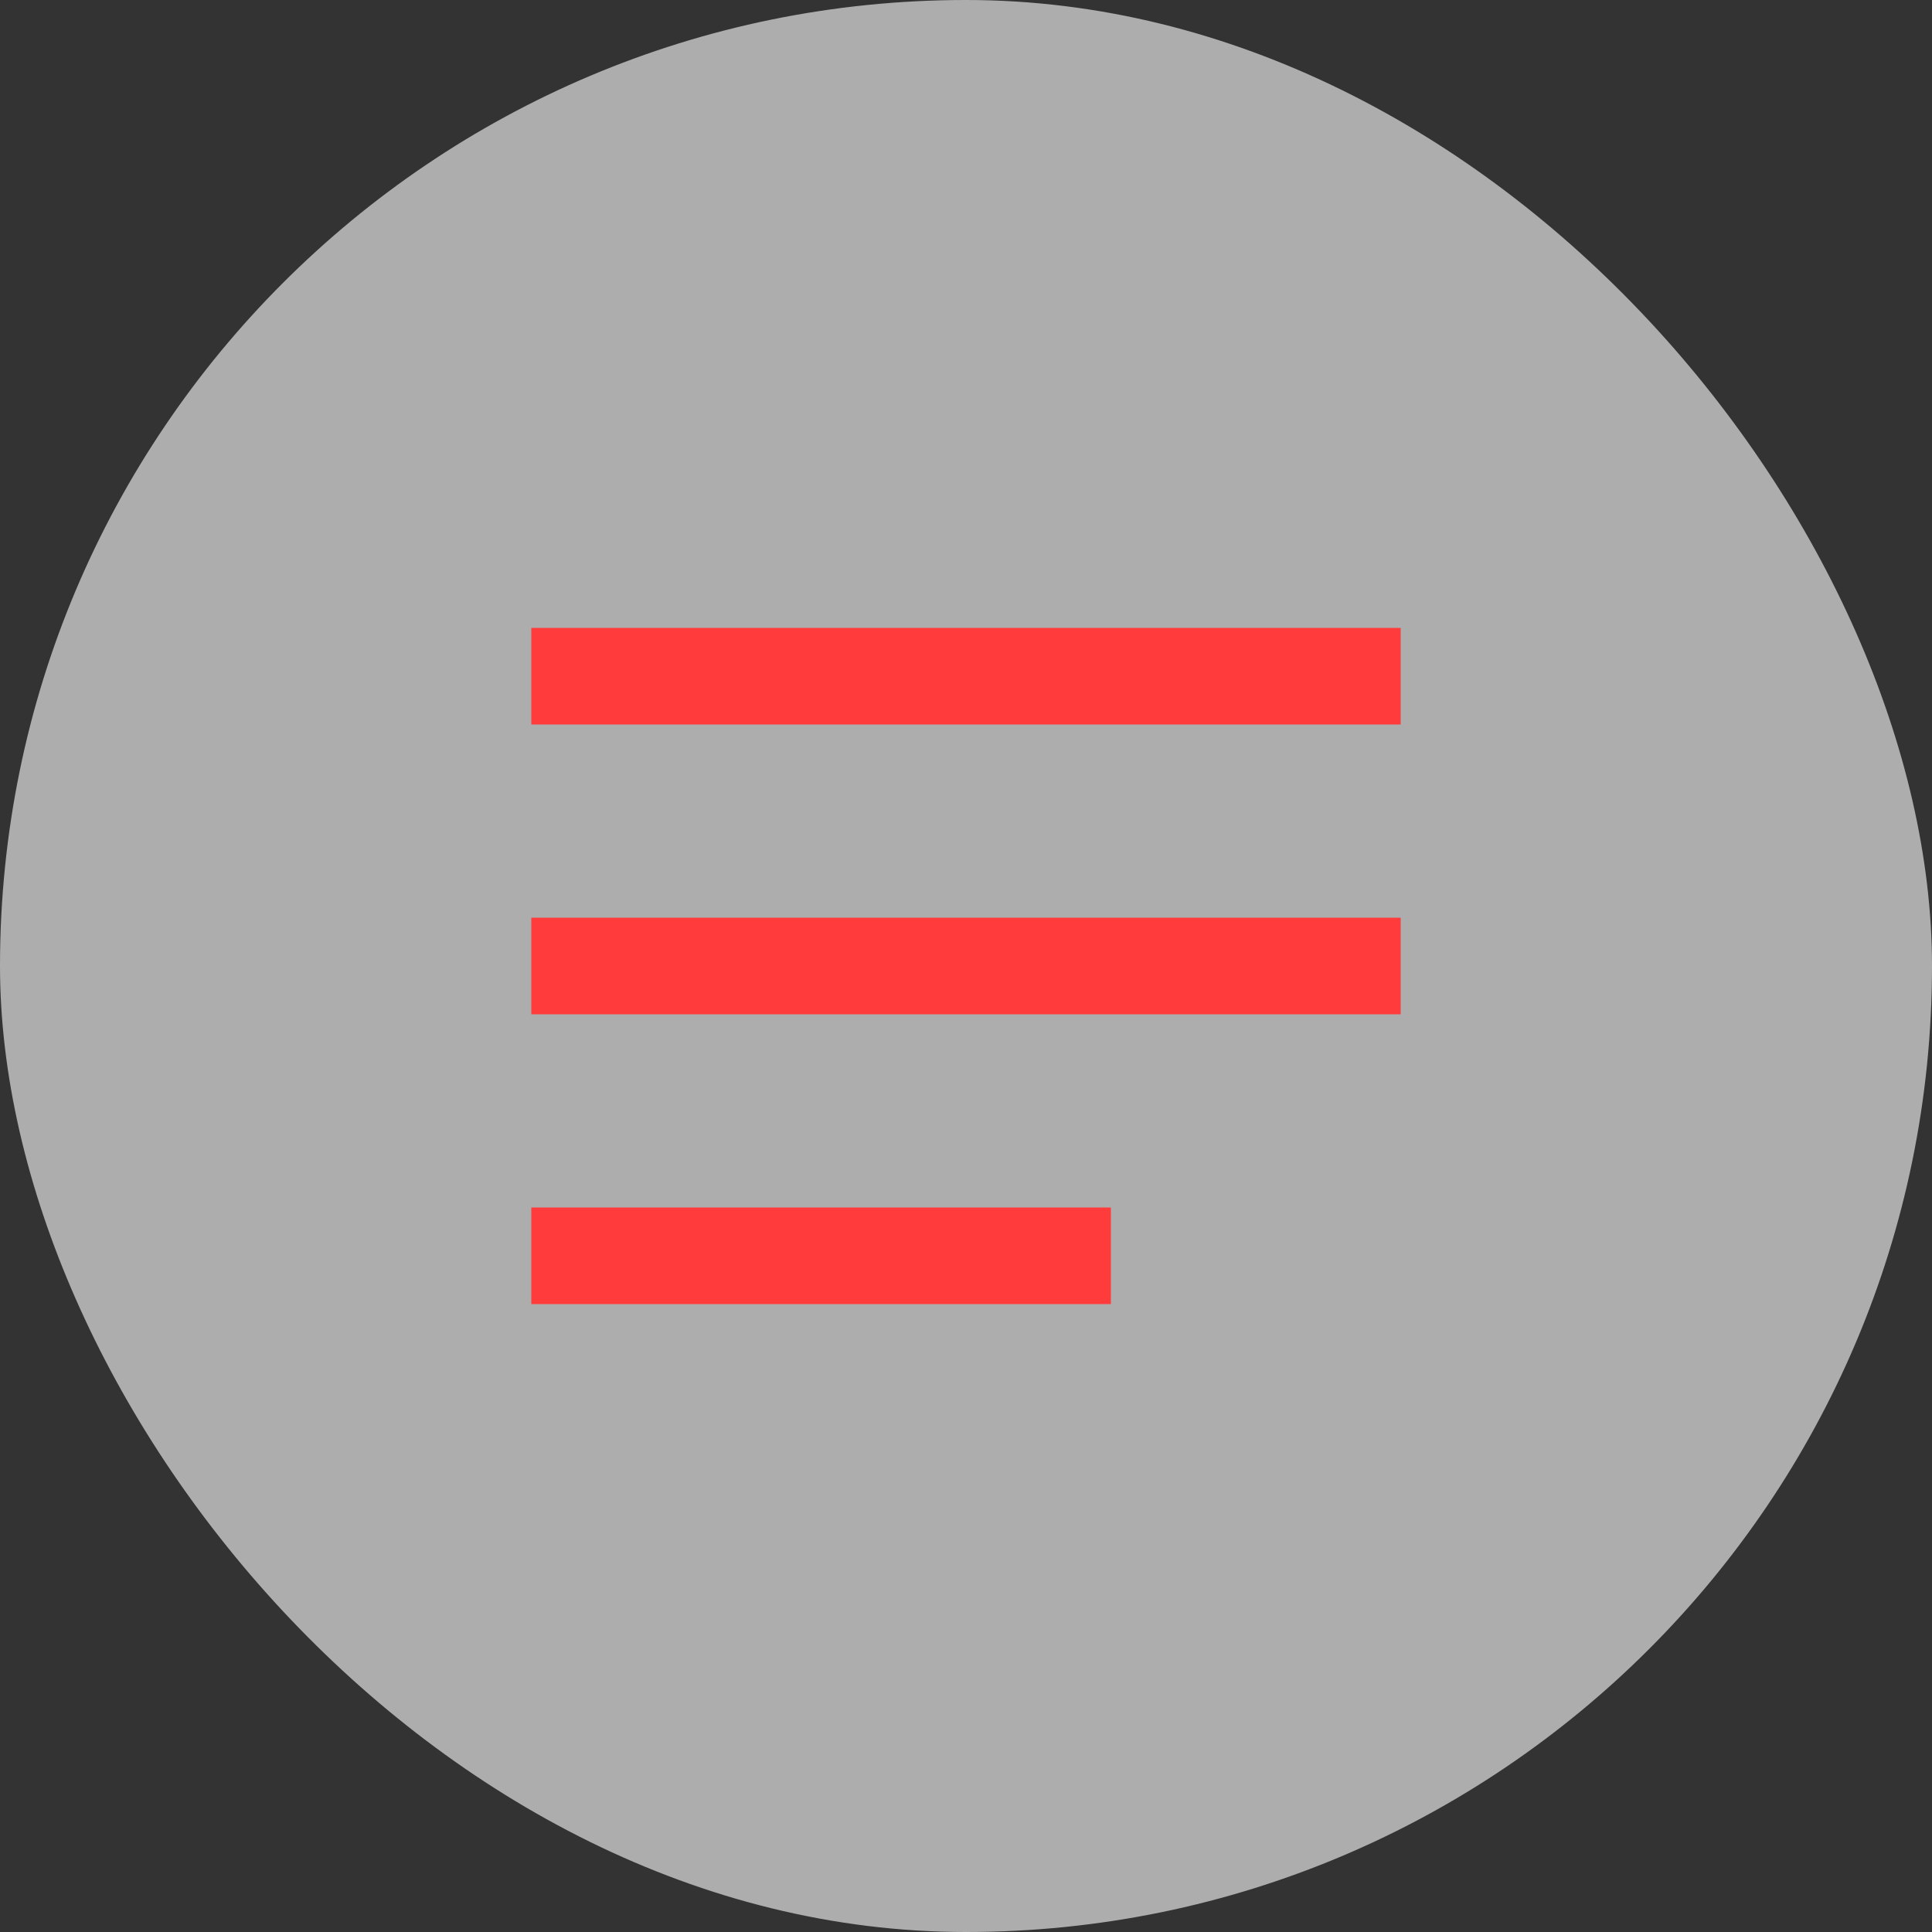 <svg width="80" height="80" viewBox="0 0 80 80" fill="none" xmlns="http://www.w3.org/2000/svg">
<rect x="0" y="0" width="80" height="80" fill="#333333" stroke="none"/>
<rect opacity="0.6" width="80" height="80" rx="40" fill="white"/>
<path fill-rule="evenodd" clip-rule="evenodd" d="M58 30H22V26H58V30ZM58 42H22V38H58V42ZM22 54H46V50H22V54Z" fill="#FF3B3B"/>
</svg>
